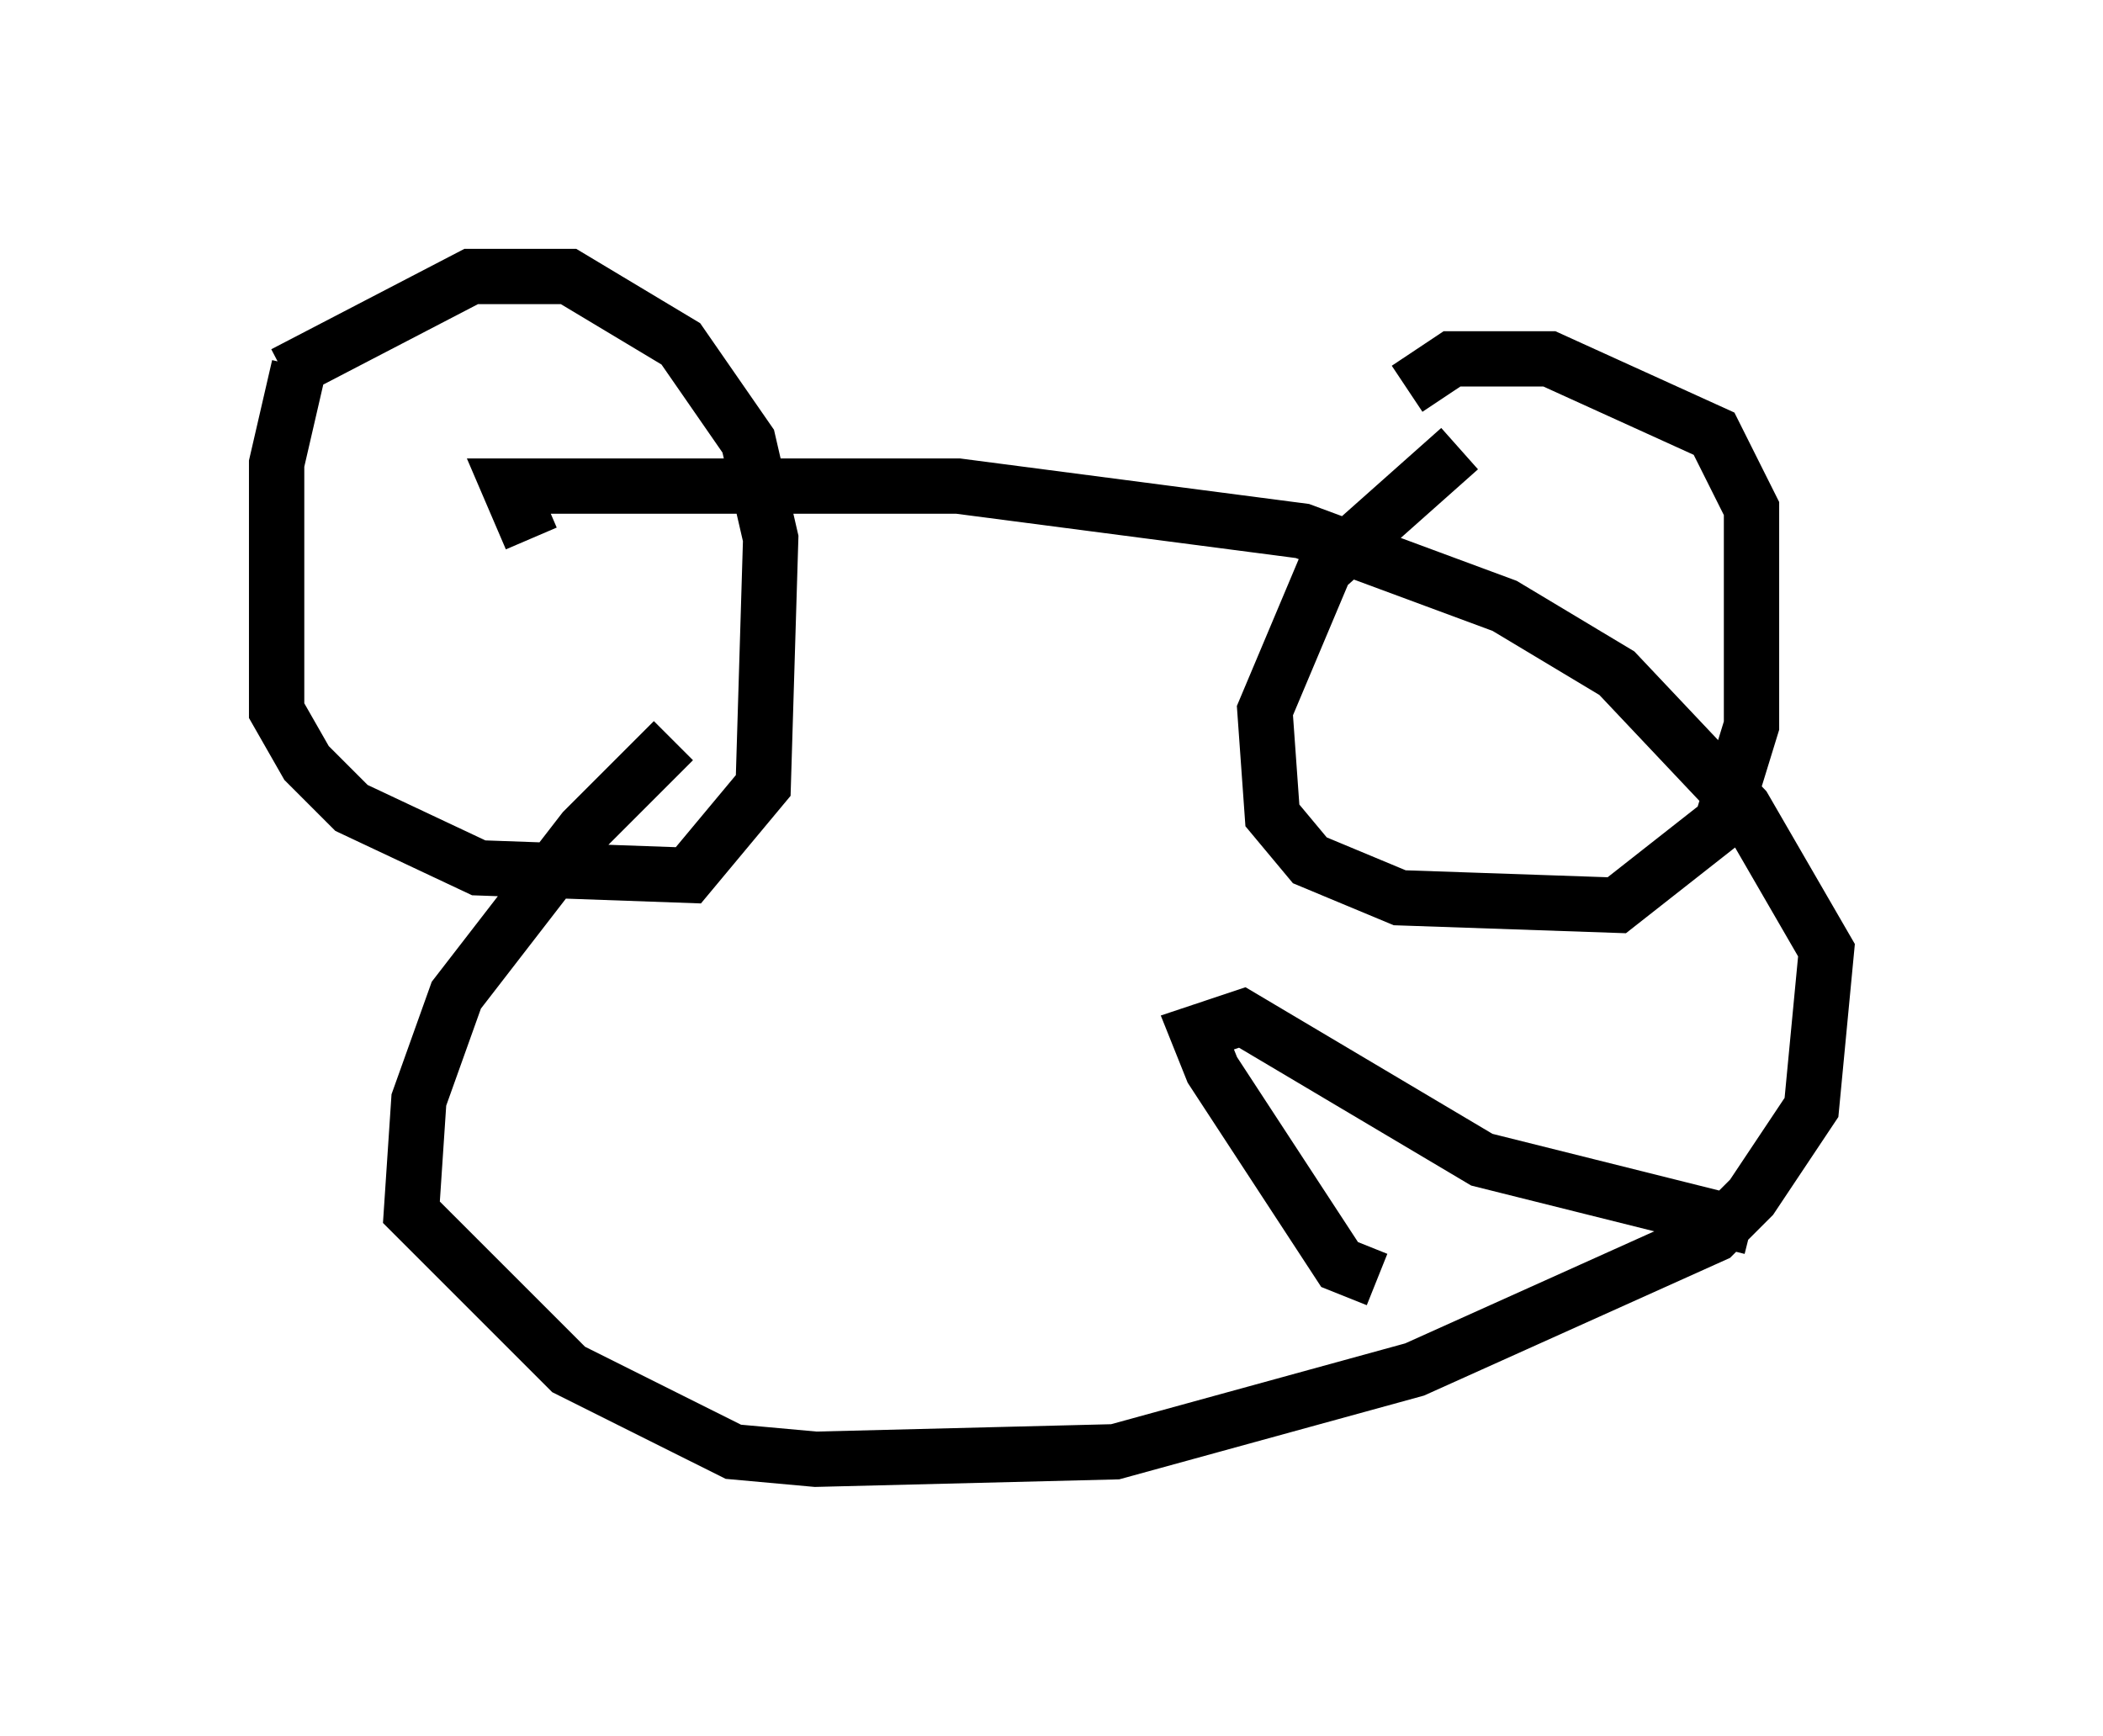 <?xml version="1.0" encoding="utf-8" ?>
<svg baseProfile="full" height="31.38" version="1.1" width="38.011" xmlns="http://www.w3.org/2000/svg" xmlns:ev="http://www.w3.org/2001/xml-events" xmlns:xlink="http://www.w3.org/1999/xlink"><defs /><rect fill="white" height="31.38" width="38.011" x="0" y="0" /><path d="M13.931, 12.442 m-1.759, 0.947 l-1.624, 1.624 -2.3, 2.977 l-0.677, 1.894 -0.135, 2.03 l2.842, 2.842 2.977, 1.488 l1.488, 0.135 5.413, -0.135 l5.413, -1.488 5.413, -2.436 l0.677, -0.677 1.083, -1.624 l0.271, -2.842 -1.488, -2.571 l-2.3, -2.436 -2.03, -1.218 l-3.654, -1.353 -6.225, -0.812 l-8.119, 0.0 0.406, 0.947 m16.779, -1.624 l-2.436, 2.165 -1.083, 2.571 l0.135, 1.894 0.677, 0.812 l1.624, 0.677 3.924, 0.135 l1.894, -1.488 0.541, -1.759 l0.0, -3.924 -0.677, -1.353 l-2.977, -1.353 -1.759, 0.0 l-0.812, 0.541 m-20.027, -0.406 l-0.406, 1.759 0.0, 4.465 l0.541, 0.947 0.812, 0.812 l2.3, 1.083 3.789, 0.135 l1.353, -1.624 0.135, -4.465 l-0.406, -1.759 -1.218, -1.759 l-2.03, -1.218 -1.759, 0.0 l-3.383, 1.759 m19.756, 16.373 l-0.677, -0.271 -2.3, -3.518 l-0.271, -0.677 0.812, -0.271 l4.33, 2.571 4.871, 1.218 " fill="none" stroke="black" stroke-width="1" /></svg>
